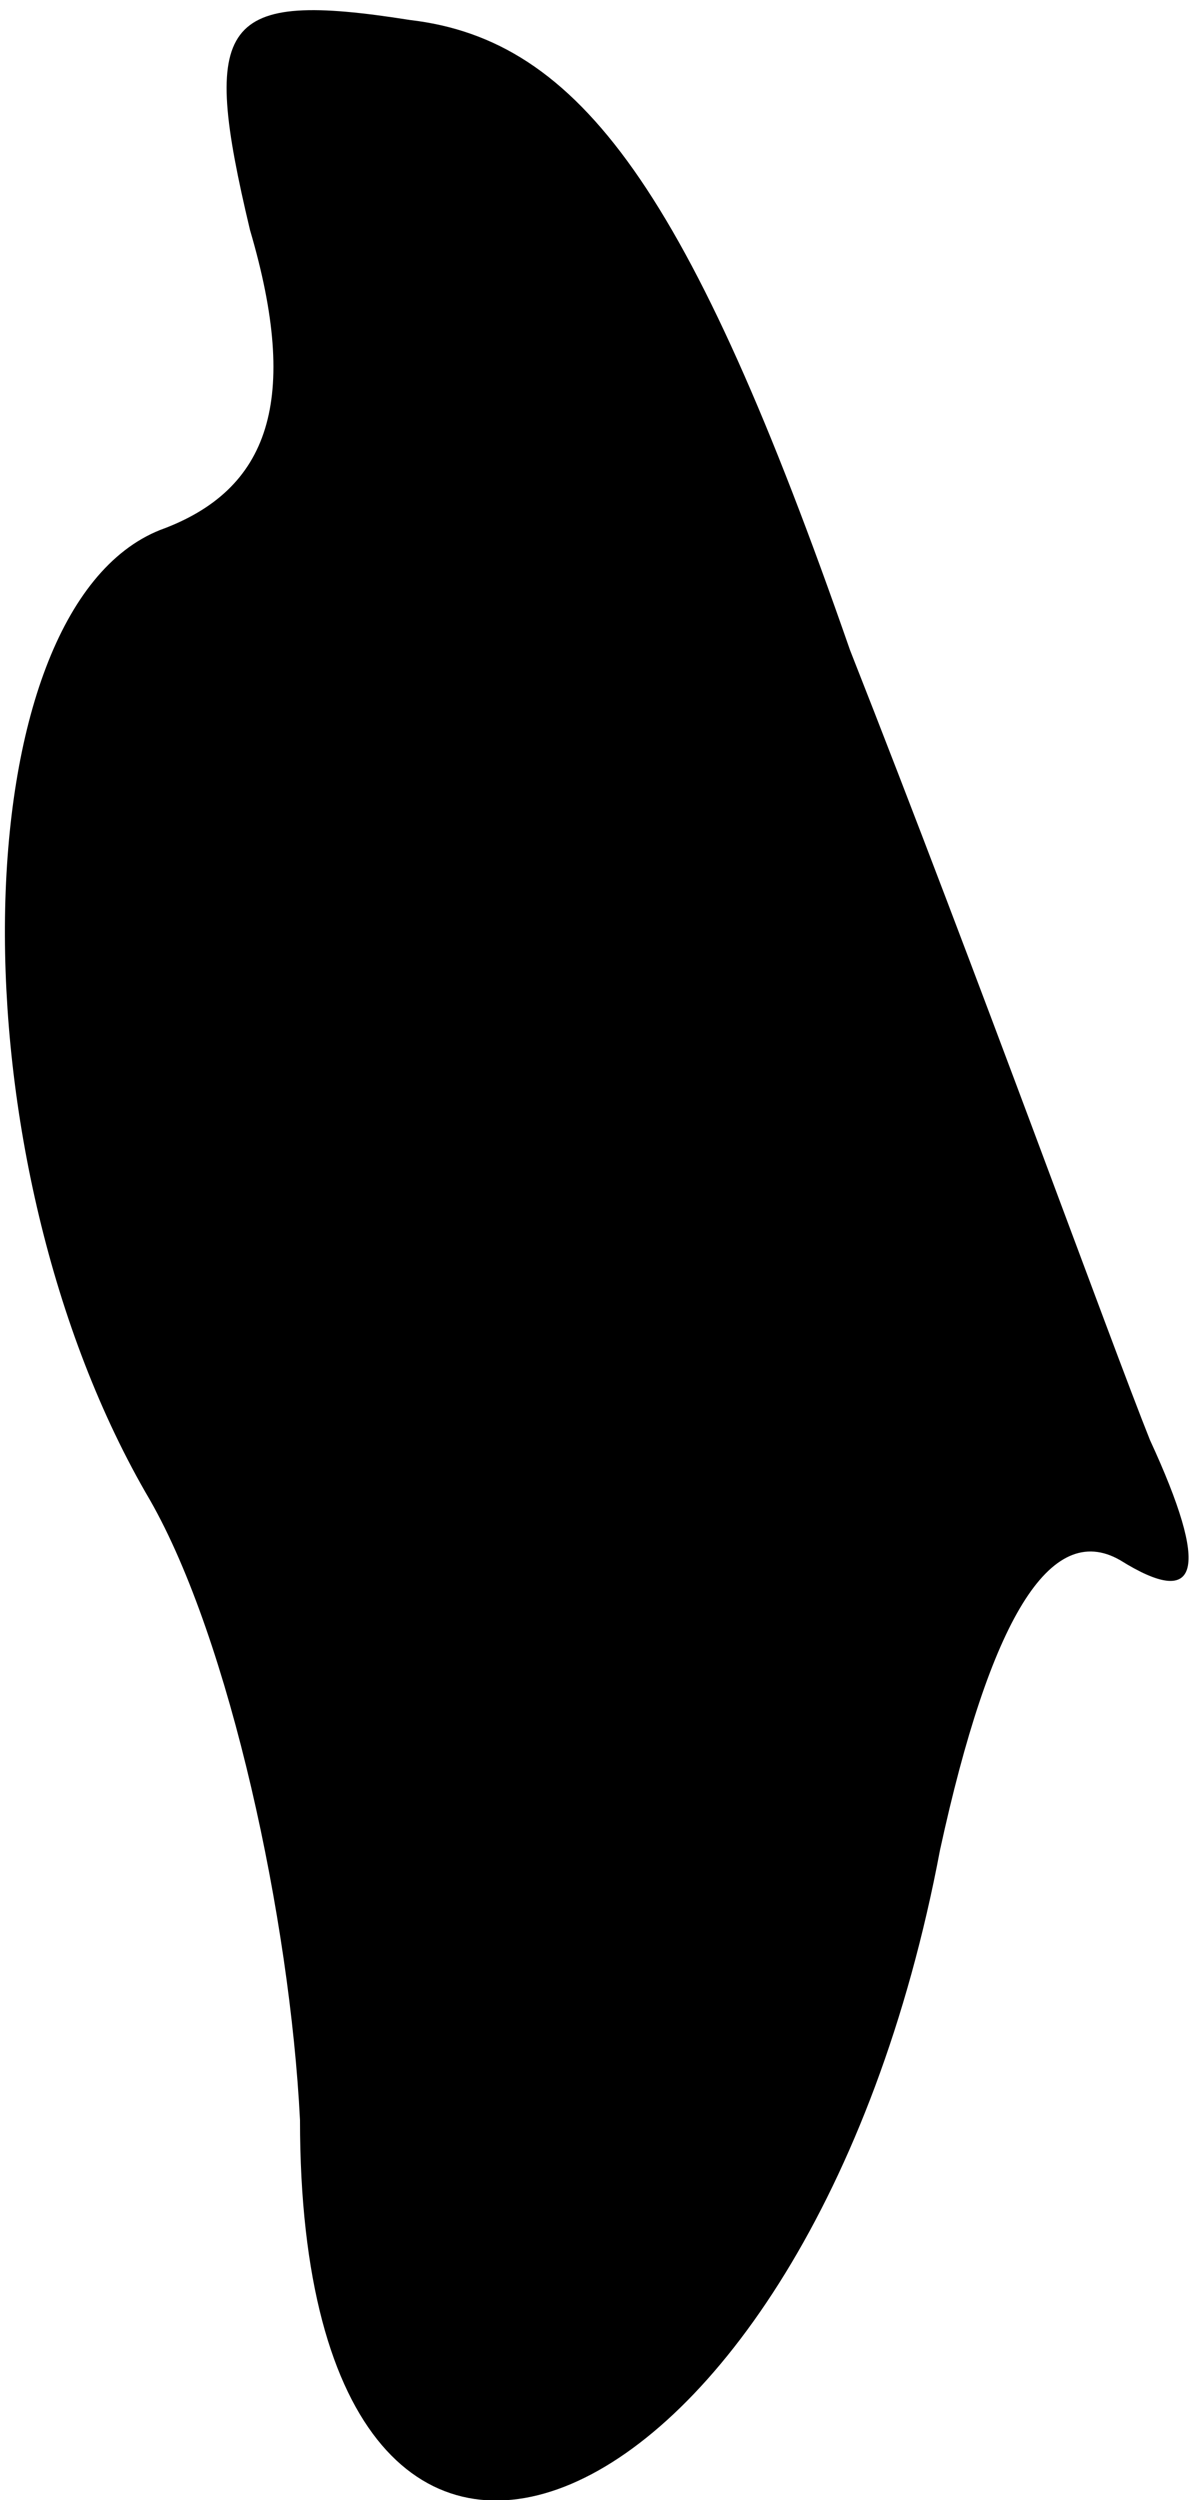 <?xml version="1.0" standalone="no"?>
<!DOCTYPE svg PUBLIC "-//W3C//DTD SVG 20010904//EN"
 "http://www.w3.org/TR/2001/REC-SVG-20010904/DTD/svg10.dtd">
<svg version="1.0" xmlns="http://www.w3.org/2000/svg"
 width="12pt" height="25pt" viewBox="0 0 12 25"
 preserveAspectRatio="xMidYMid meet">
<g transform="translate(0,25) scale(0.1,-0.1)"
fill="#000000" stroke="none">
<path fill="#000000" stroke="none" d="M25 227 c5 -17 2 -26 -9 -30 -20 -8
-21 -63 -1 -97 8 -14 14 -42 15 -62 0 -64 51 -42 64 27 5 23 11 33 18 29 8 -5
9 -1 3 12 -4 10 -17 46 -30 79 -16 46 -27 61 -44 63 -19 3 -21 0 -16 -21z"/>
</g>
</svg>
